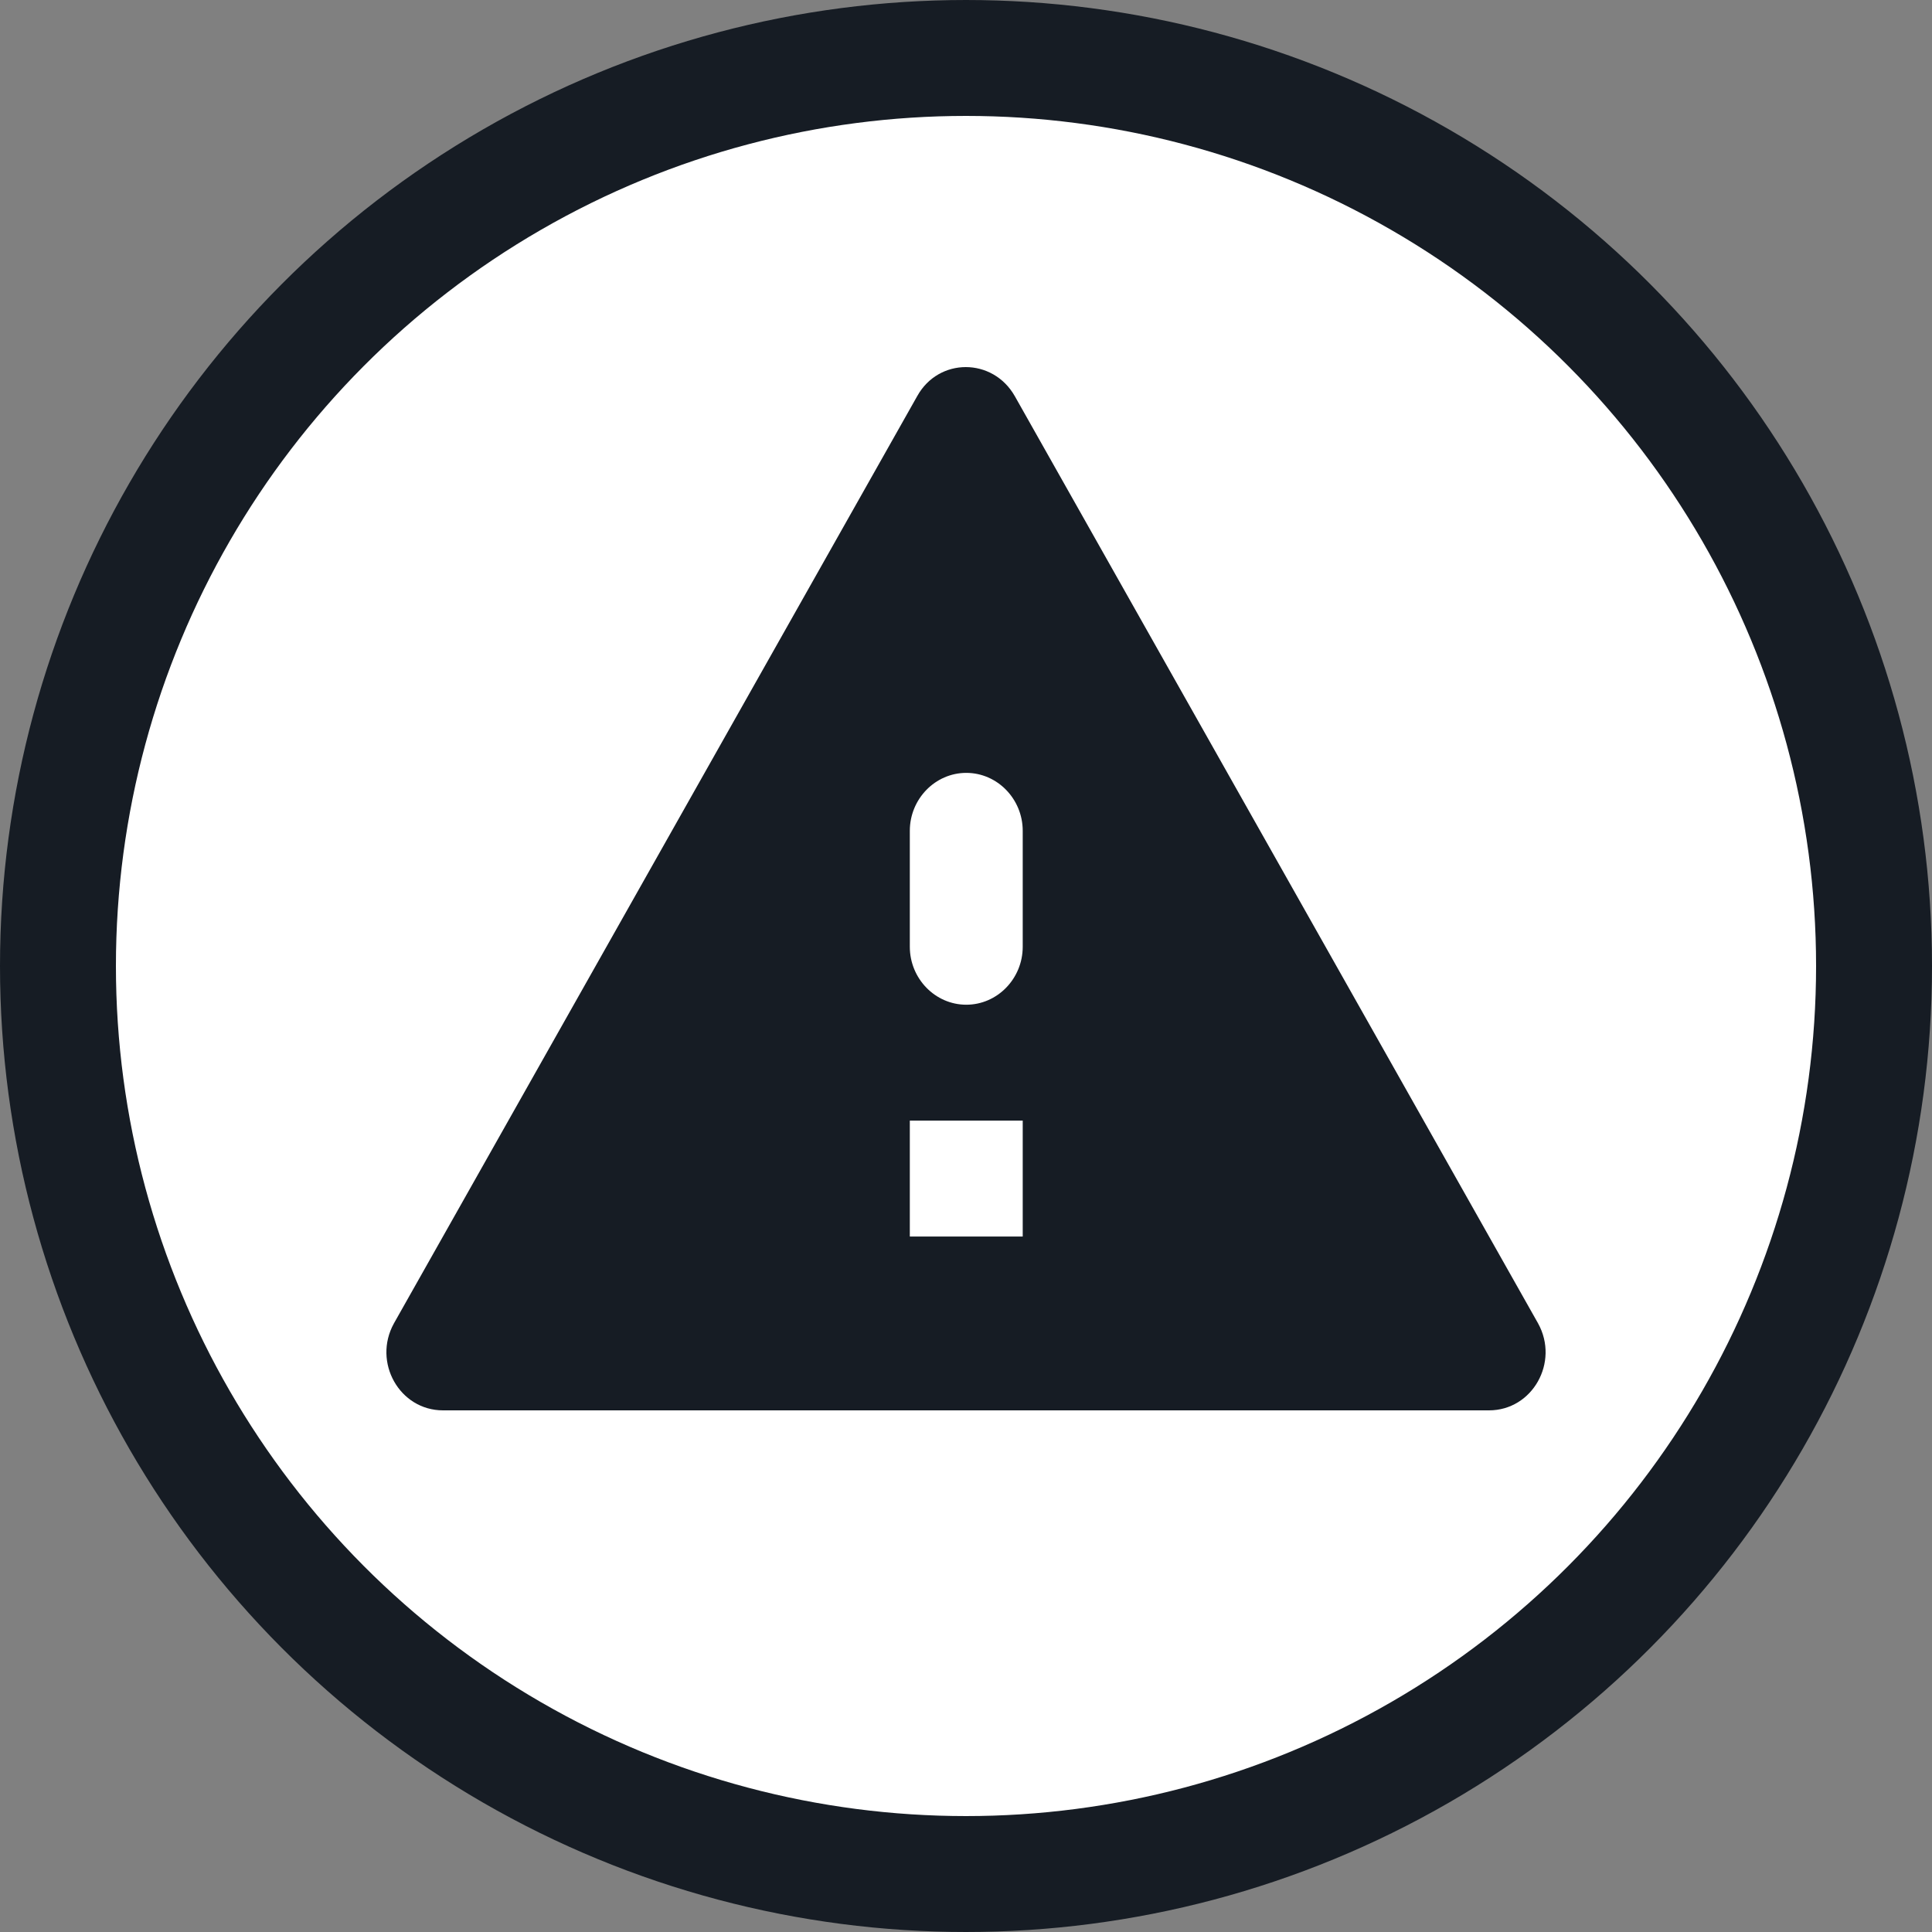 <svg width="50" height="50" viewBox="0 0 50 50" fill="none" xmlns="http://www.w3.org/2000/svg">
<rect x="0" y="0" width="50" height="50" fill="#808080" stroke="none"/>
<circle cx="25" cy="25" r="23.5" fill="white" stroke="#161C24" stroke-width="3"/>
<path d="M11.465 36.5H38.535C39.66 36.5 40.361 35.255 39.806 34.25L26.264 10.254C25.694 9.249 24.291 9.249 23.736 10.254L10.194 34.25C9.639 35.255 10.34 36.5 11.465 36.5ZM26.468 32.001H23.546V29.001H26.468V32.001ZM25.007 26.002C24.204 26.002 23.546 25.327 23.546 24.502V21.502C23.546 20.677 24.204 20.002 25.007 20.002C25.811 20.002 26.468 20.677 26.468 21.502V24.502C26.468 25.327 25.811 26.002 25.007 26.002Z" fill="#161C24"/>
</svg>
